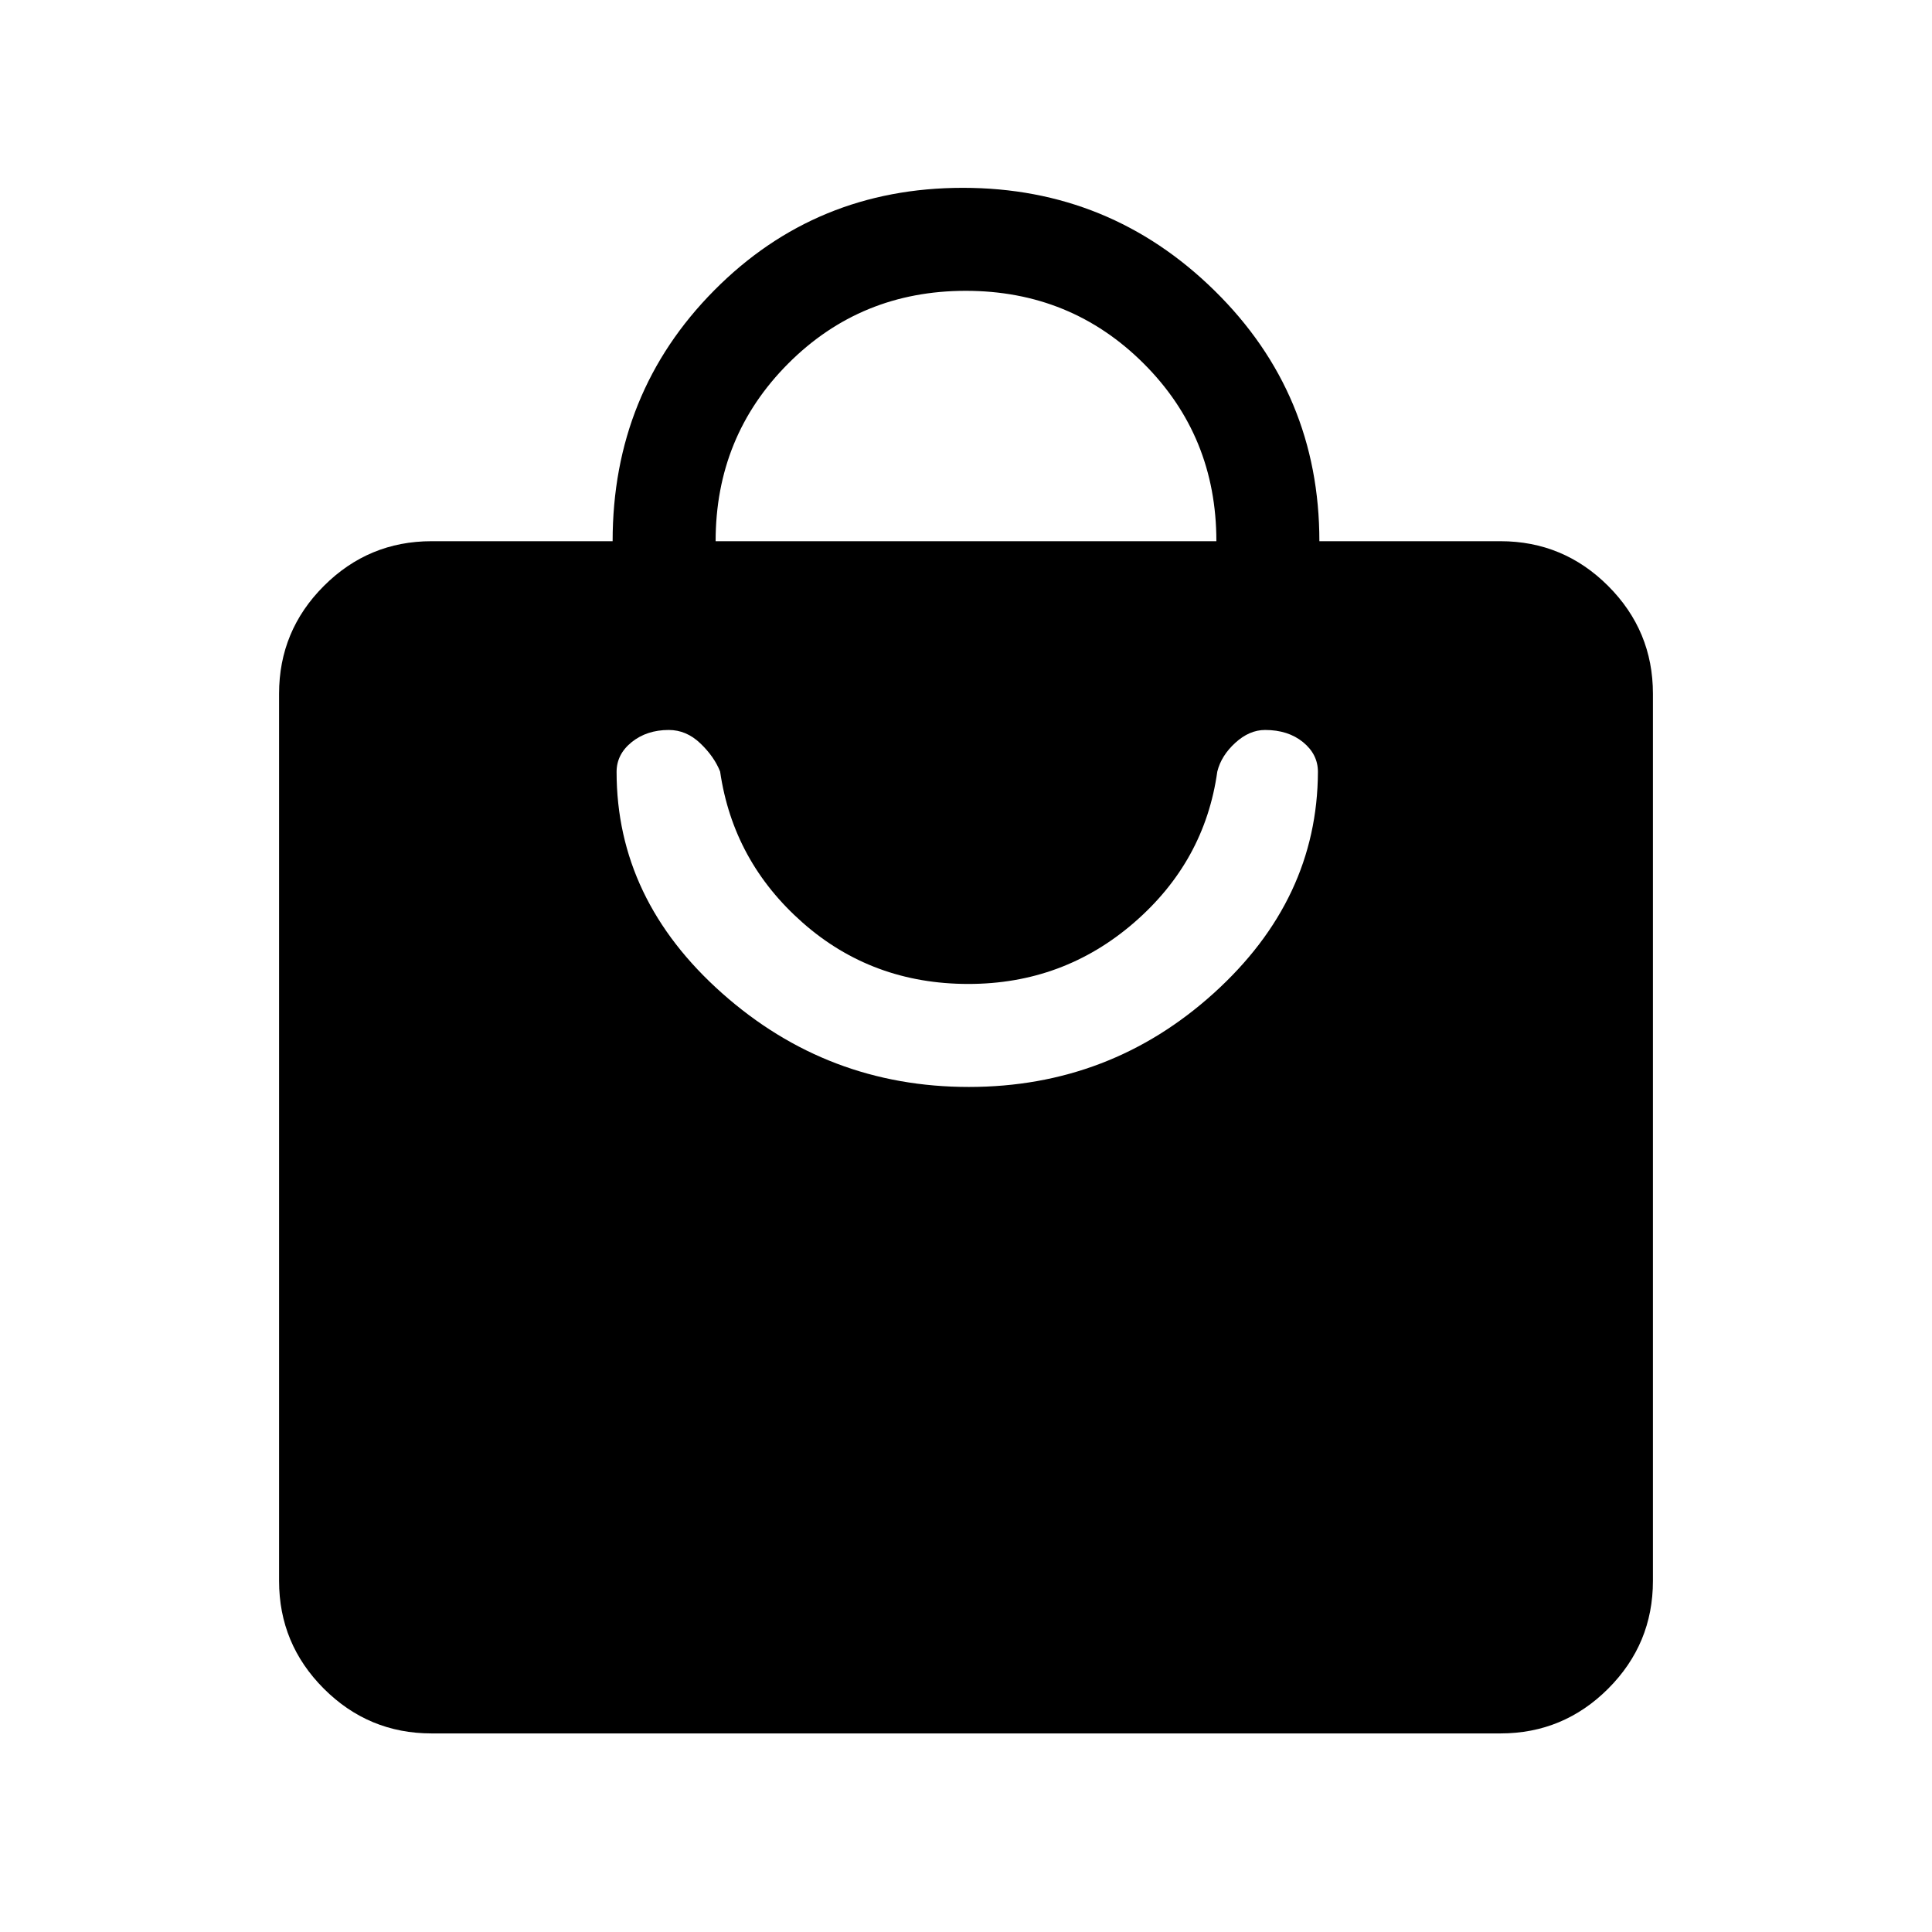 <svg xmlns="http://www.w3.org/2000/svg" height="40" viewBox="0 -960 960 960" width="40"><path d="M214.46-98.67q-31.3 0-53.55-22.24-22.24-22.25-22.24-53.55v-440.82q0-31.3 22.24-53.55 22.25-22.25 53.55-22.25h89.95q0-73.72 50.49-124.65 50.48-50.94 123.56-50.94 73.08 0 125.11 51.15 52.02 51.15 52.02 124.44h89.95q31.3 0 53.55 22.25 22.24 22.25 22.24 53.55v440.82q0 31.3-22.24 53.55-22.25 22.24-53.55 22.24H214.46Zm141.13-592.41h248.82q0-52.28-36.18-88.34-36.18-36.07-88.35-36.07-52.16 0-88.23 36.15-36.06 36.15-36.06 88.26ZM481.4-419.9q70.17 0 121.69-46.57 51.53-46.58 51.78-109.99 0-8.73-7.41-14.78-7.41-6.04-18.86-6.04-7.8 0-14.79 6.38-6.99 6.39-8.94 14.28-6.23 44.65-41.38 75.09-35.16 30.45-82.31 30.45-47.82 0-82.35-30.45-34.52-30.44-41.01-75.09-2.95-7.46-9.88-14.06-6.93-6.6-15.63-6.6-10.92 0-18.43 6.04-7.5 6.05-7.5 14.78 0 63.41 52.43 109.99 52.42 46.57 122.59 46.57Z"/></svg>